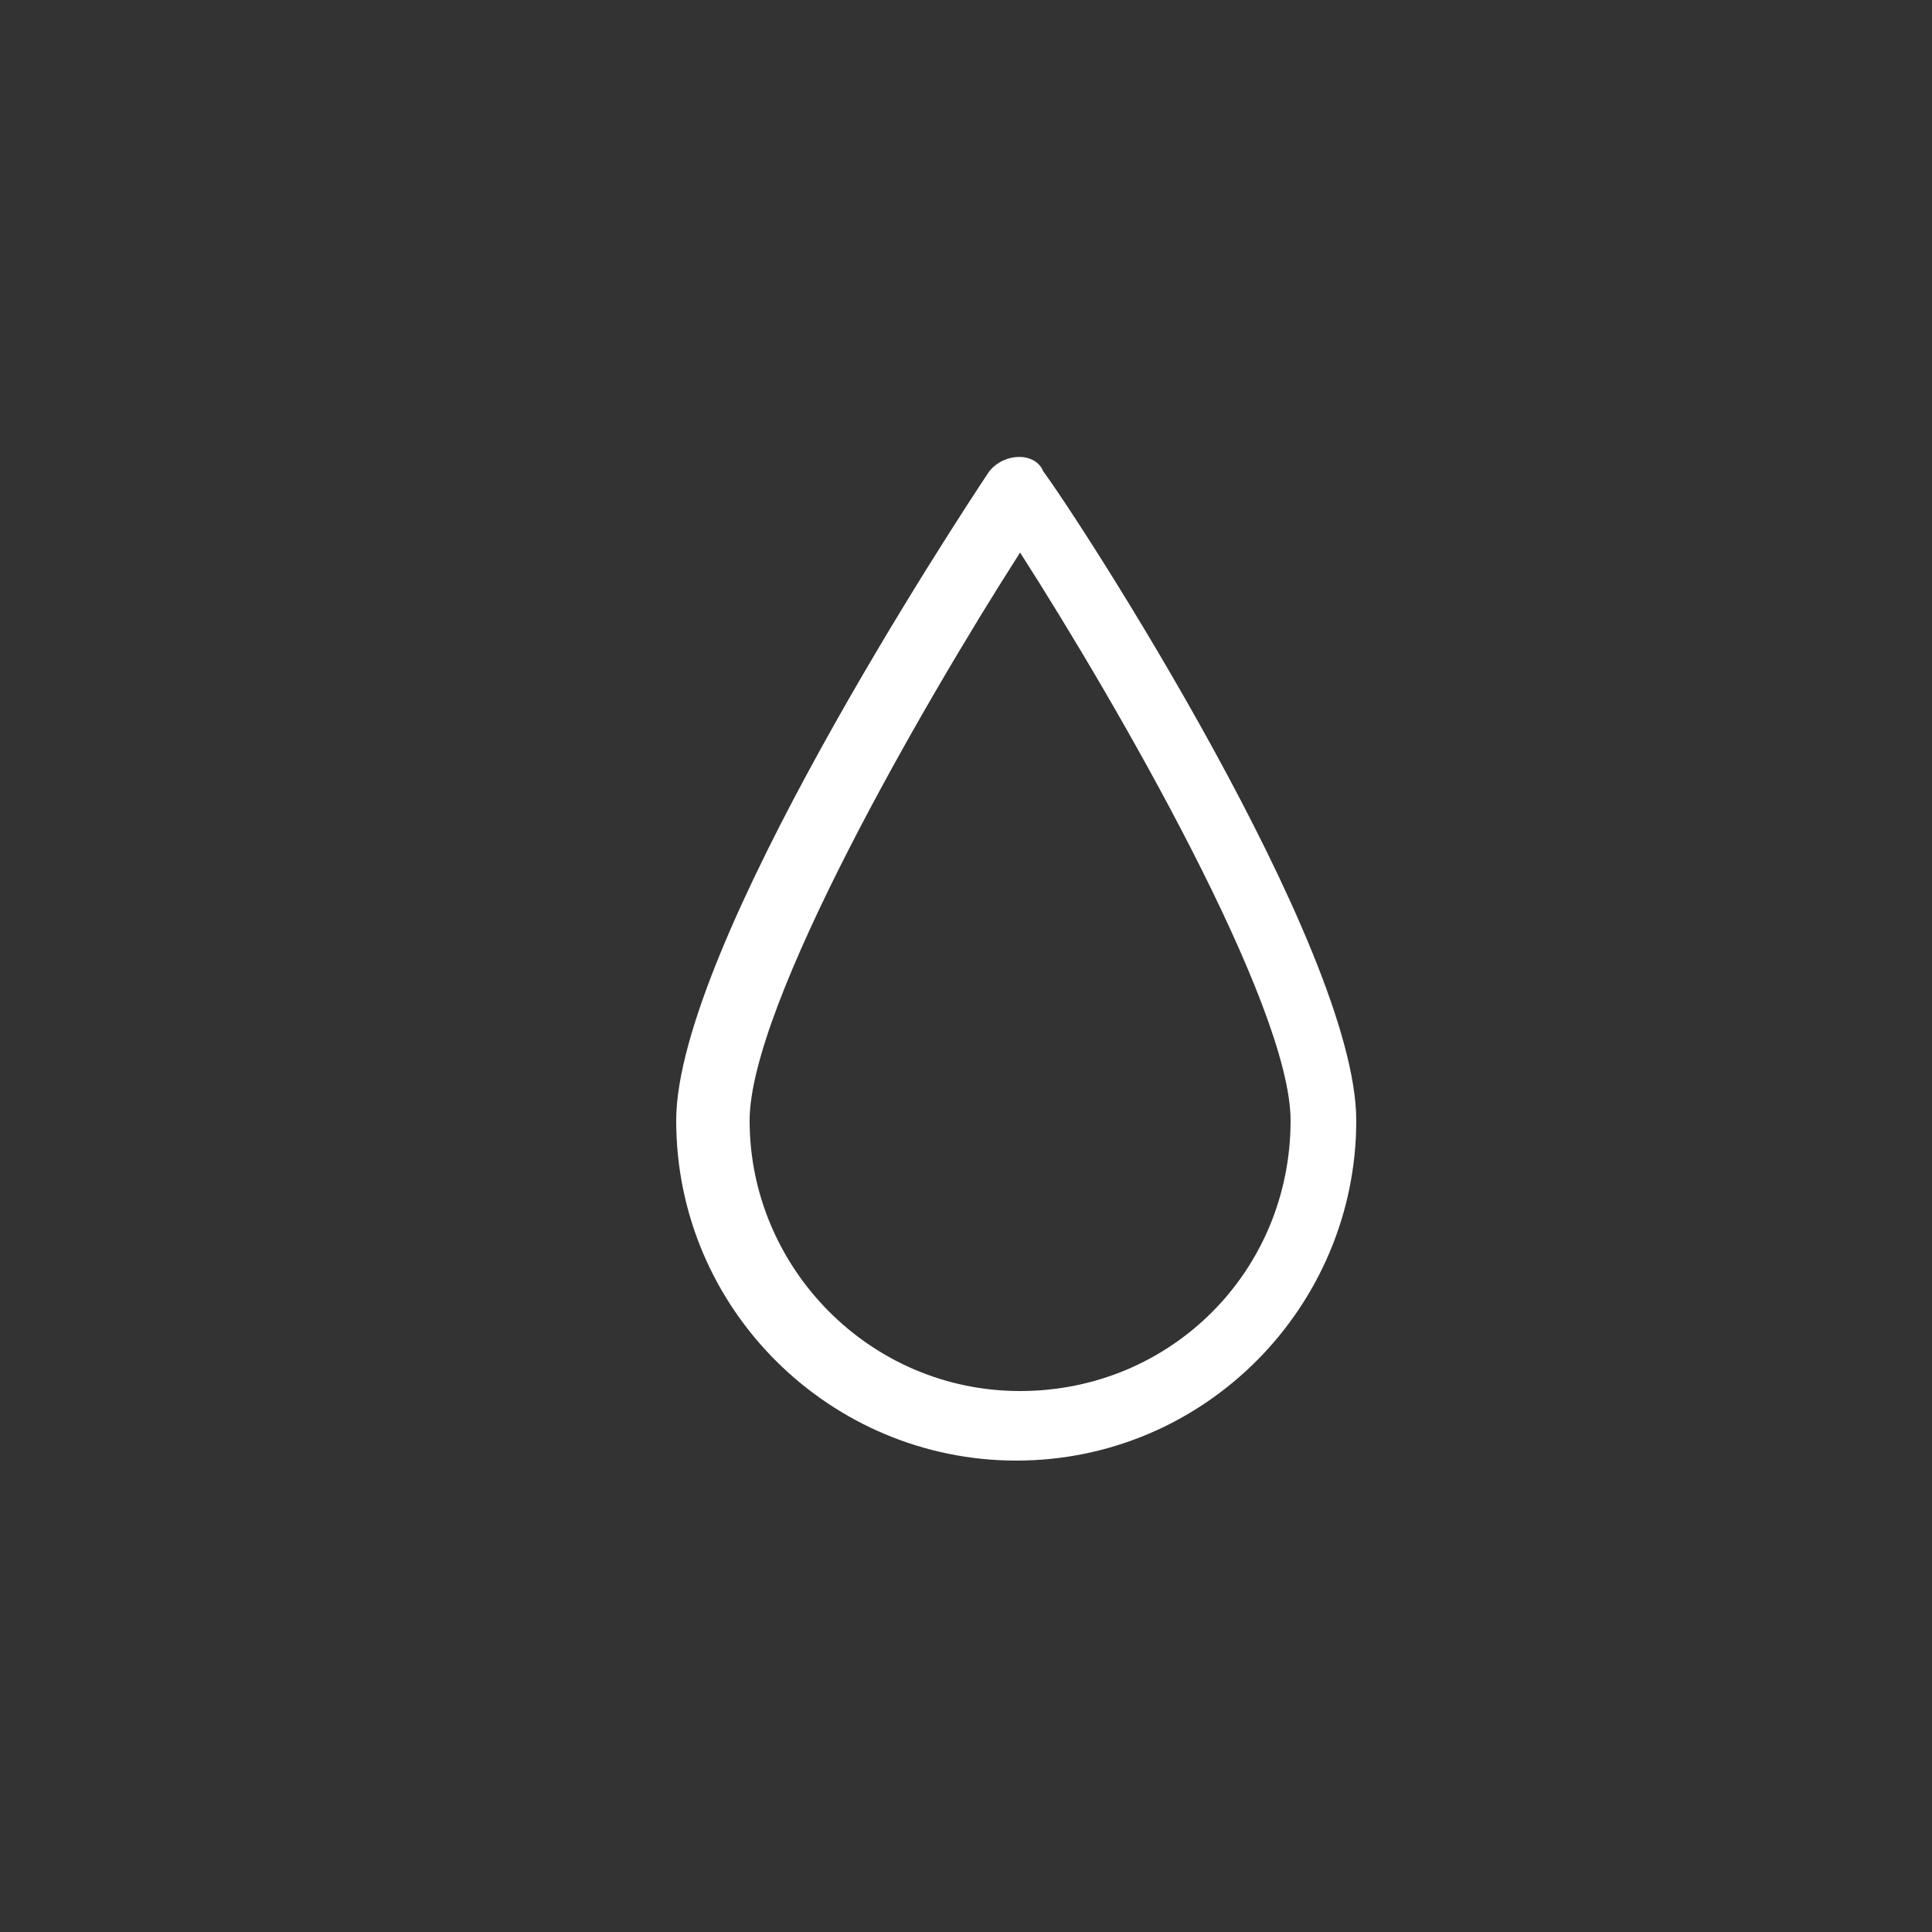 <?xml version="1.0" encoding="utf-8"?>
<!-- Generator: Adobe Illustrator 21.0.2, SVG Export Plug-In . SVG Version: 6.00 Build 0)  -->
<svg version="1.1" id="Layer_1" xmlns="http://www.w3.org/2000/svg" xmlns:xlink="http://www.w3.org/1999/xlink" x="0px" y="0px"
	 viewBox="0 0 50 50" style="enable-background:new 0 0 50 50;" xml:space="preserve">
<rect x="0" y="0" width="50" height="50" fill="#333333" stroke="none"/>
<style type="text/css">
	.st0{clip-path:url(#SVGID_2_);fill:#FFFFFF;}
</style>
<g>
	<defs>
		<rect id="SVGID_1_" width="50" height="50"/>
	</defs>
	<clipPath id="SVGID_2_">
		<use xlink:href="#SVGID_1_"  style="overflow:visible;"/>
	</clipPath>
	<path class="st0" d="M25.6,12.2c-0.8,1.2-8.1,12.3-8.1,16.8c0,4.9,4,8.8,8.8,8.8c4.9,0,8.8-4,8.8-8.8c0-4.5-7.2-15.6-8.1-16.8
		C26.8,11.7,26,11.7,25.6,12.2 M26.4,36c-3.9,0-7-3.2-7-7c0-3,4.5-10.8,7-14.7c2.5,3.9,7,11.7,7,14.7C33.4,32.9,30.3,36,26.4,36"/>
</g>
</svg>
